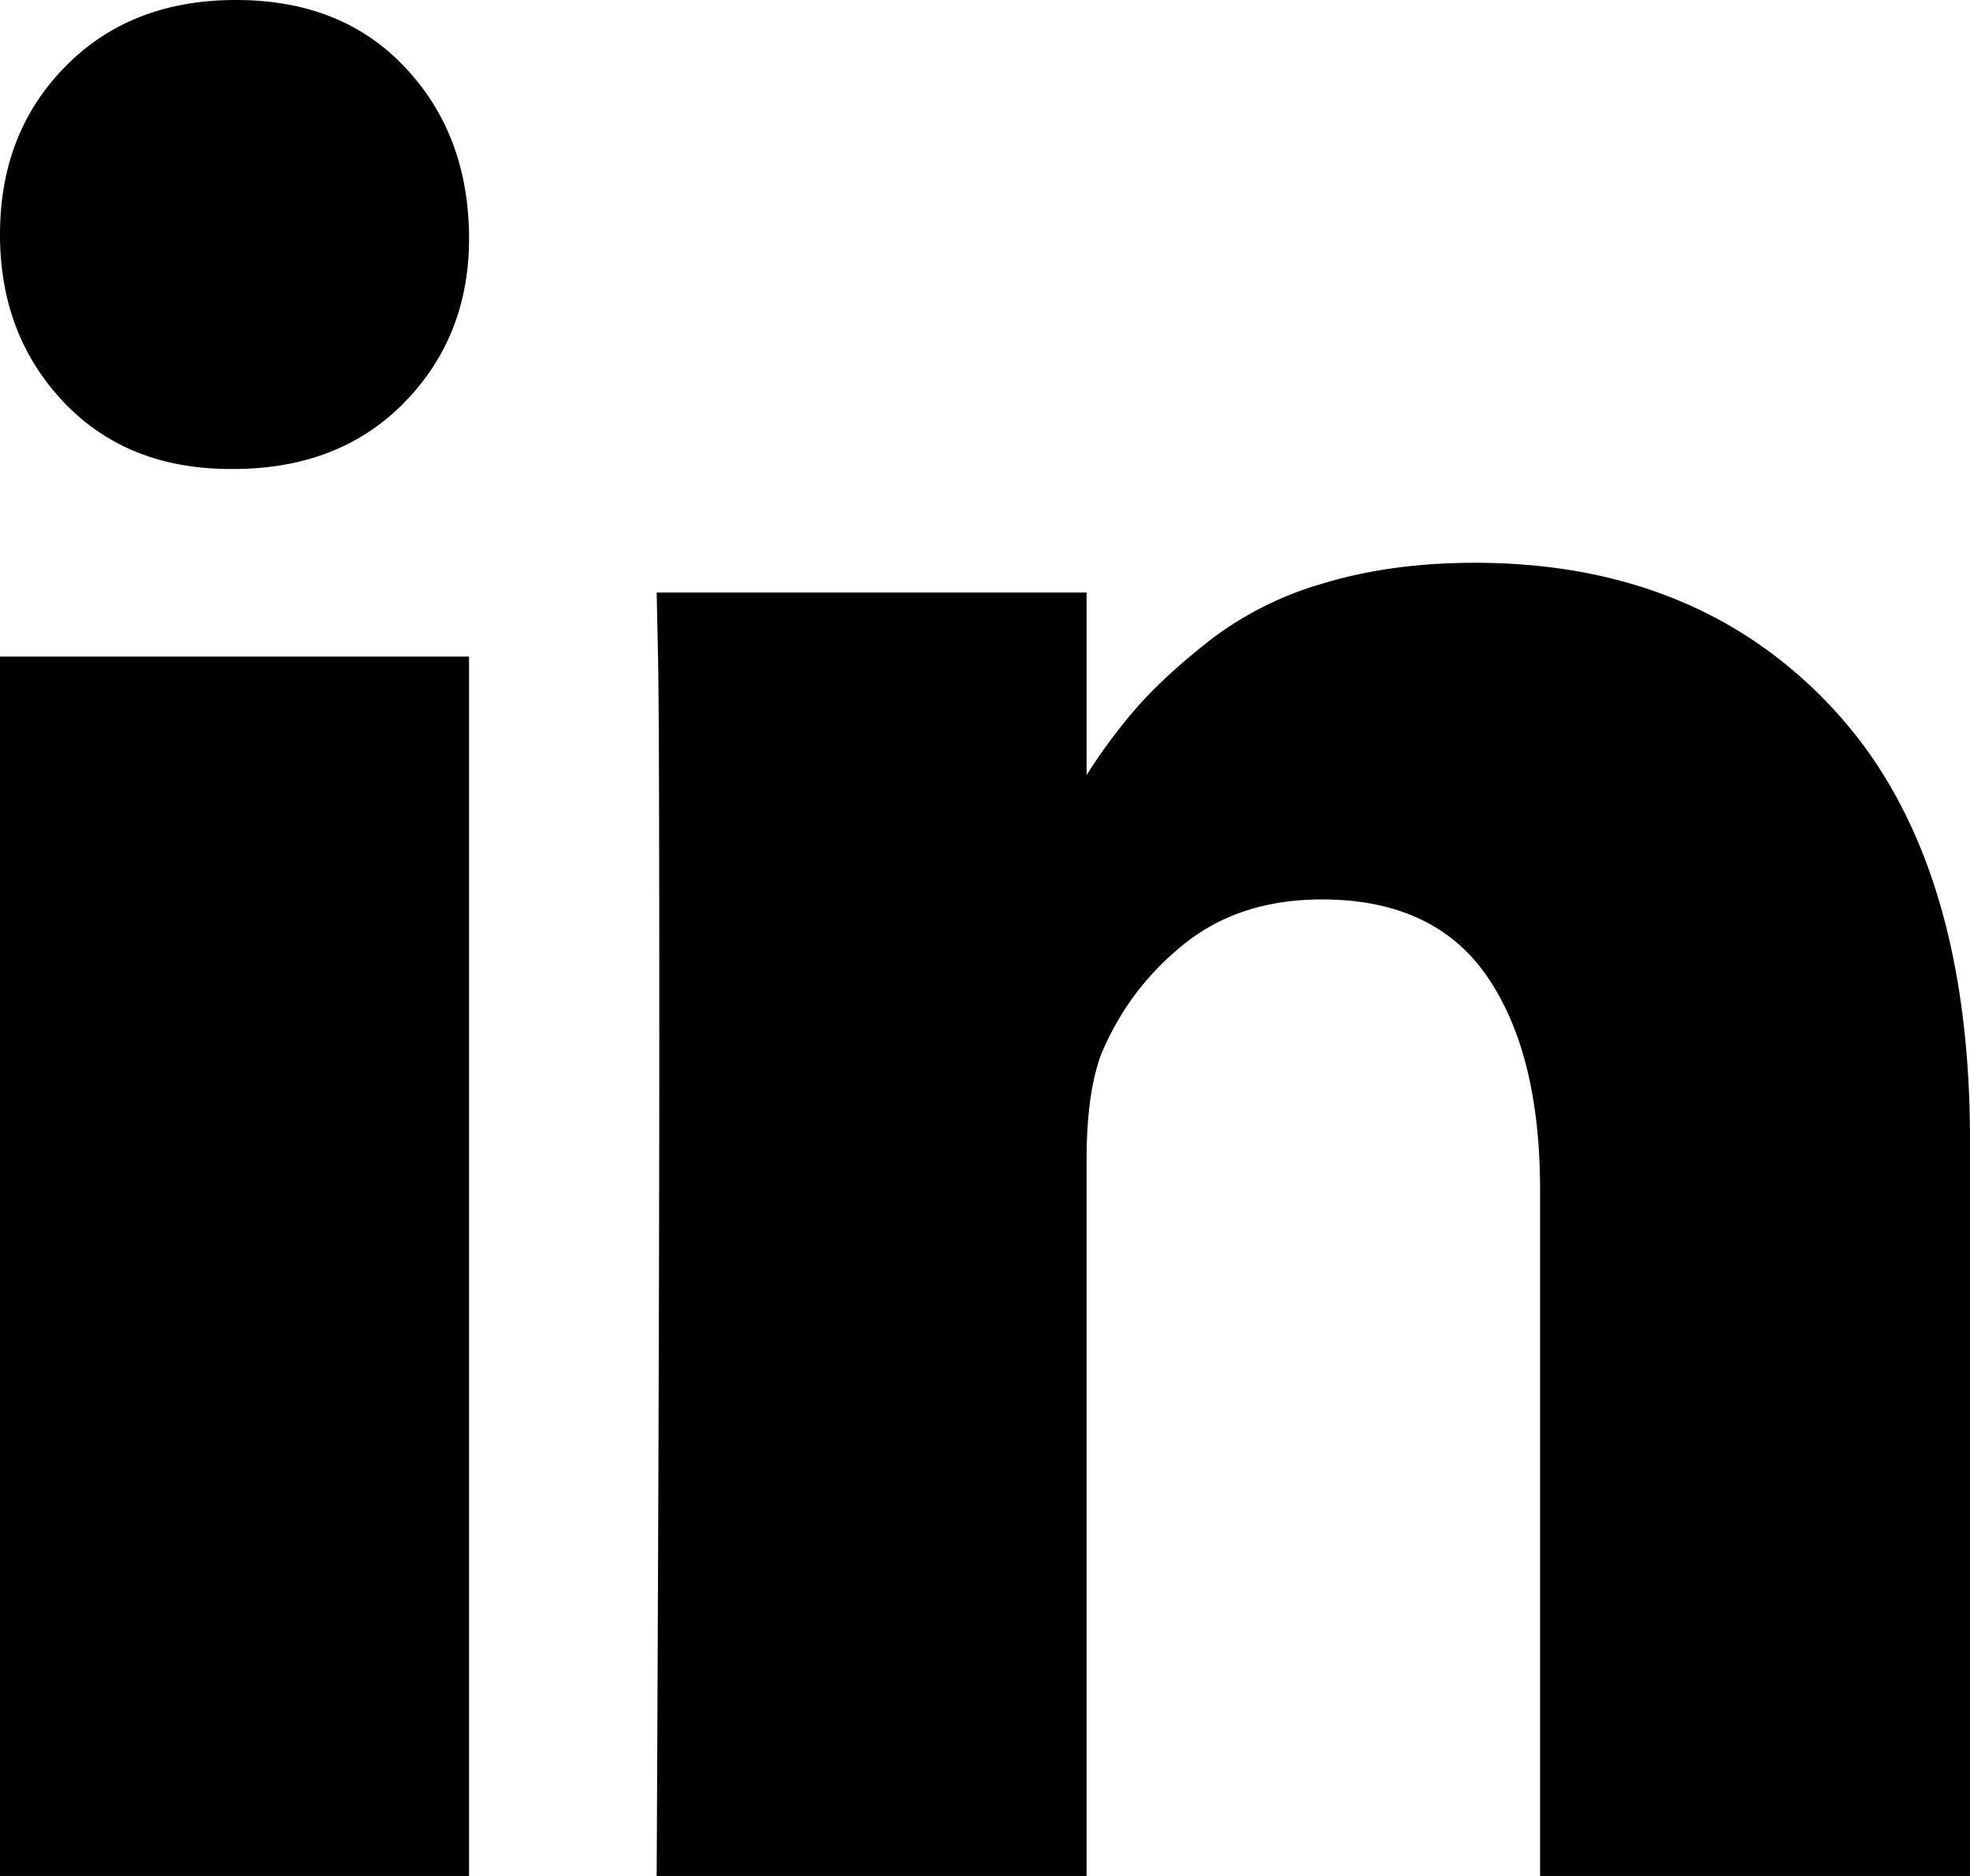 <svg xmlns="http://www.w3.org/2000/svg" width="21" height="20" viewBox="0 0 21 20">
    <g fill="none" fill-rule="evenodd">
        <path d="M-6-6h32v32H-6z"/>
        <g fill="#000" fill-rule="nonzero">
            <path d="M0 7h5v13H0zM19.551 7.567C18.586 6.522 17.308 6 15.721 6c-.586 0-1.117.071-1.596.214a3.632 3.632 0 0 0-1.212.6c-.33.258-.592.498-.786.719a5.93 5.93 0 0 0-.544.73V6.317H7l.014.663c.01.442.014 1.804.014 4.087 0 2.283-.01 5.26-.028 8.933h4.583v-7.635c0-.47.051-.842.153-1.119.195-.47.49-.863.885-1.18.395-.318.885-.477 1.47-.477.798 0 1.386.274 1.762.822.376.547.564 1.305.564 2.271V20H21v-7.842c0-2.016-.483-3.546-1.449-4.59zM2.513 0C1.766 0 1.16.237.696.71.232 1.181 0 1.778 0 2.5c0 .711.225 1.306.676 1.784C1.126 4.76 1.72 5 2.459 5h.027c.757 0 1.368-.239 1.831-.716.464-.478.692-1.072.683-1.784-.01-.721-.24-1.318-.69-1.79C3.86.235 3.262 0 2.514 0z"/>
        </g>
    </g>
</svg>
